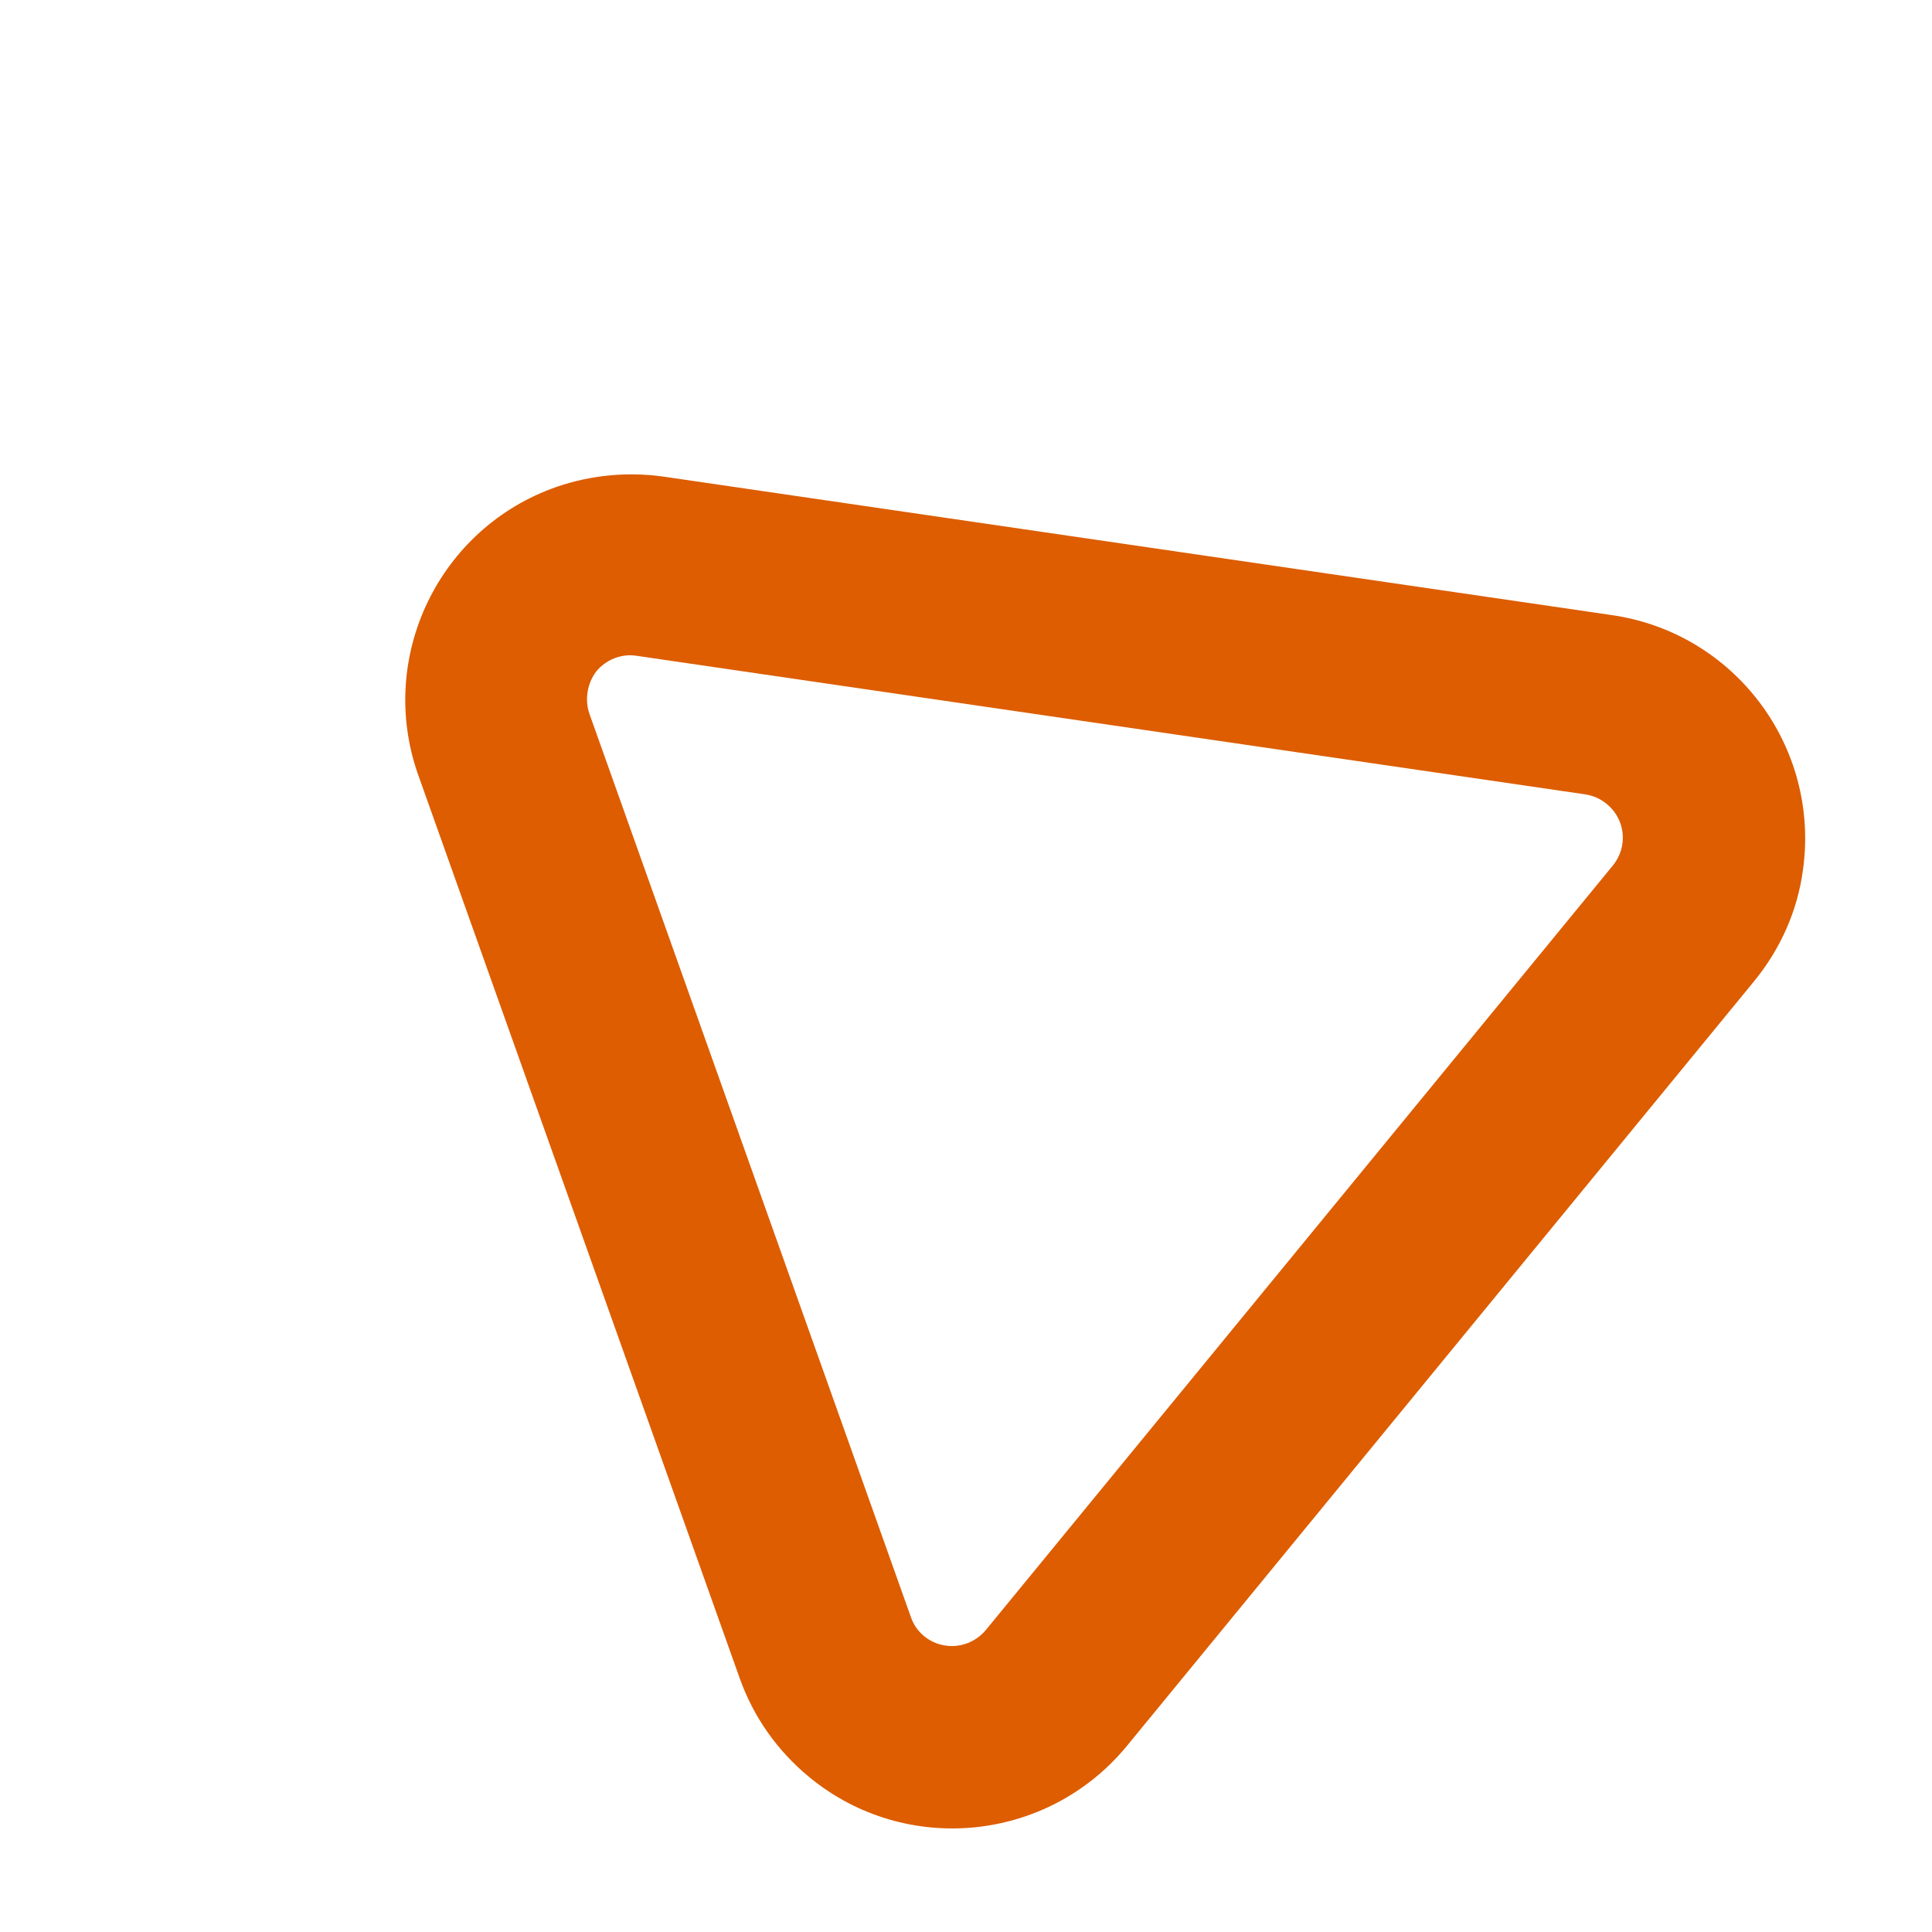 <svg width="40" height="40" viewBox="0 0 40 40" fill="none" xmlns="http://www.w3.org/2000/svg">
<path d="M36.314 20.319L23.336 36.142C21.696 38.141 18.753 38.432 16.763 36.8C16.096 36.253 15.594 35.543 15.309 34.73L8.653 16.029C7.8 13.591 9.096 10.924 11.527 10.079C12.23 9.838 12.974 9.765 13.71 9.864L33.352 12.732C35.911 13.092 37.687 15.456 37.328 18.014C37.215 18.858 36.861 19.652 36.314 20.319ZM12.204 14.78L18.86 33.482C18.964 33.79 19.239 34.016 19.555 34.066C19.879 34.124 20.209 33.993 20.413 33.745L33.391 17.921C33.712 17.53 33.656 16.964 33.265 16.644C33.132 16.535 32.978 16.468 32.804 16.444L13.162 13.575C12.856 13.532 12.542 13.661 12.345 13.901C12.158 14.148 12.101 14.489 12.204 14.78Z" fill="#DD5D00"/>
</svg>
